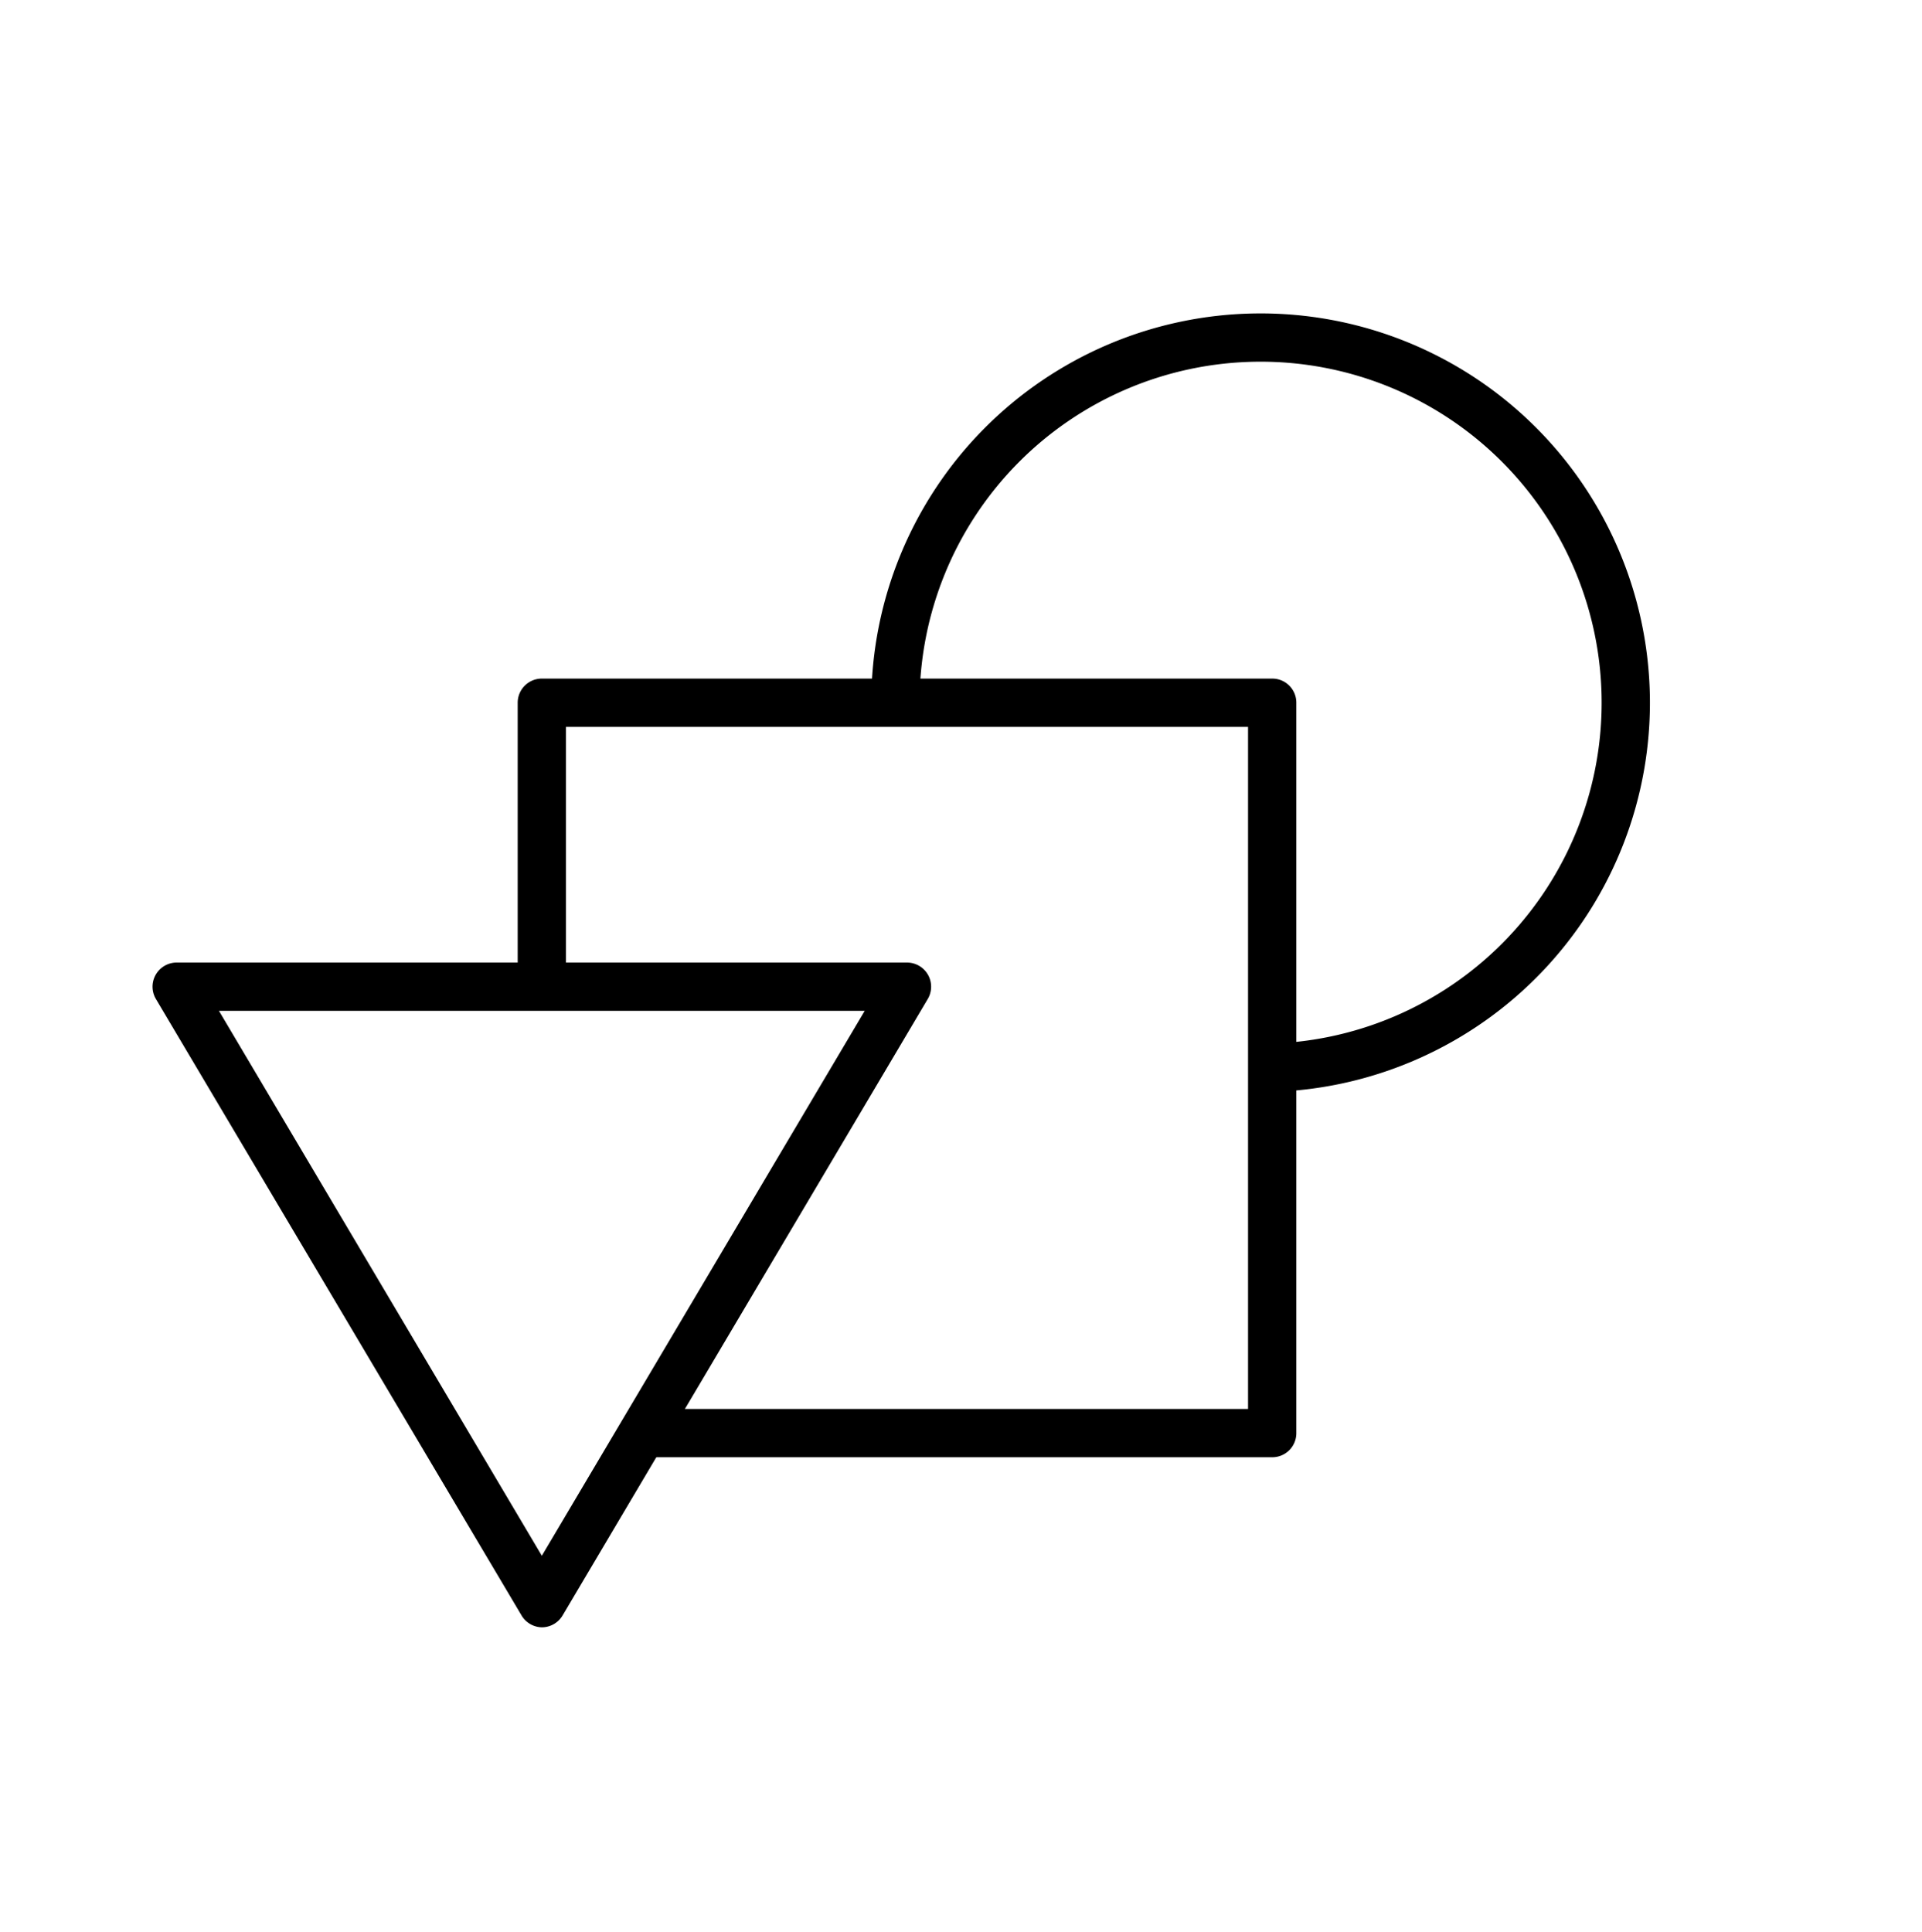 <svg id="Capa_1" data-name="Capa 1" xmlns="http://www.w3.org/2000/svg" viewBox="0 0 199 200"><path d="M131.72,150.88H66.53v-5h62.69V75.26H58.6v26.9h-5V72.76a2.5,2.5,0,0,1,2.5-2.5h75.62a2.49,2.49,0,0,1,2.5,2.5v75.62A2.49,2.49,0,0,1,131.72,150.88Z"/><path d="M56.1,168.49A2.51,2.51,0,0,1,54,167.26L16.14,103.43a2.5,2.5,0,0,1,2.15-3.77H93.91a2.5,2.5,0,0,1,2.15,3.77L58.25,167.26A2.51,2.51,0,0,1,56.1,168.49ZM22.67,104.66,56.1,161.08l33.43-56.42Z"/><path d="M131.8,113.05l-.15-5A35.31,35.31,0,1,0,95.21,72.76h-5a40.31,40.31,0,1,1,41.59,40.29Z"/></svg>